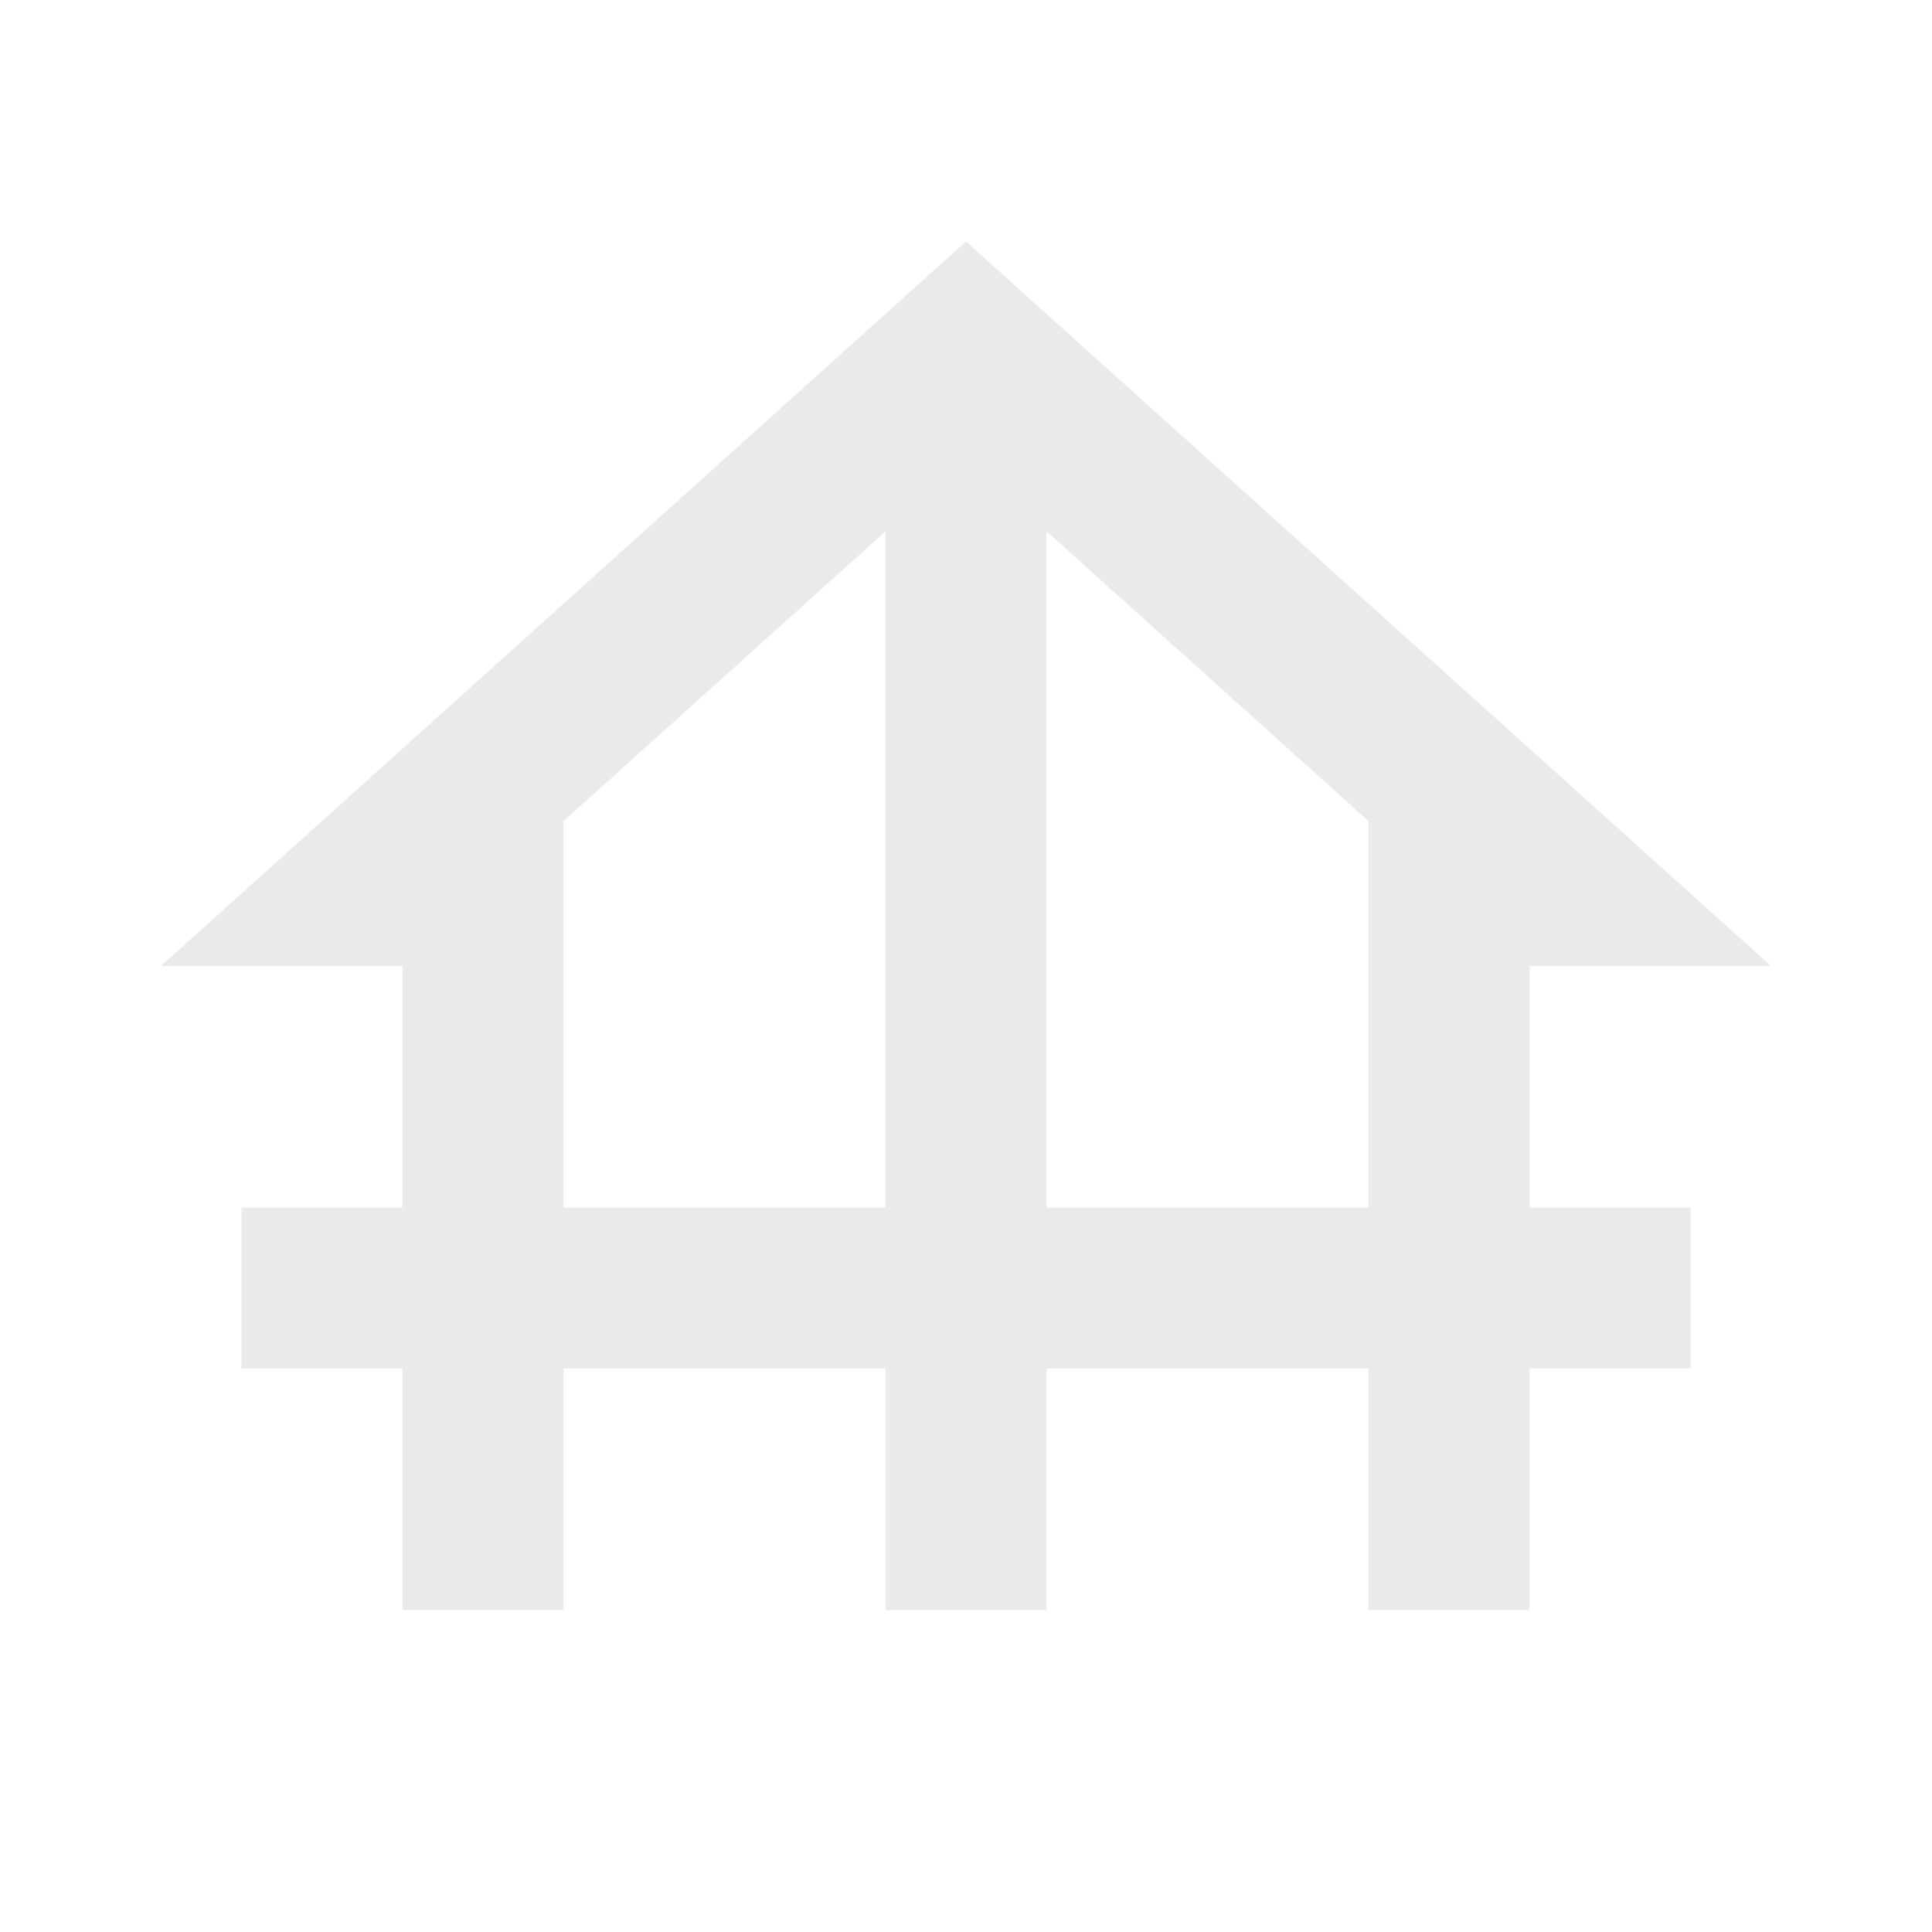 <svg xmlns="http://www.w3.org/2000/svg" width="32" height="32" viewBox="0 0 24 24"><path fill="#eaeaea" d="M5 20v-3H3v-2h2v-3H2l10-9l10 9h-3v3h2v2h-2v3h-2v-3h-4v3h-2v-3H7v3zm2-5h4V6.6l-4 3.6zm6 0h4v-4.8l-4-3.6z"/></svg>